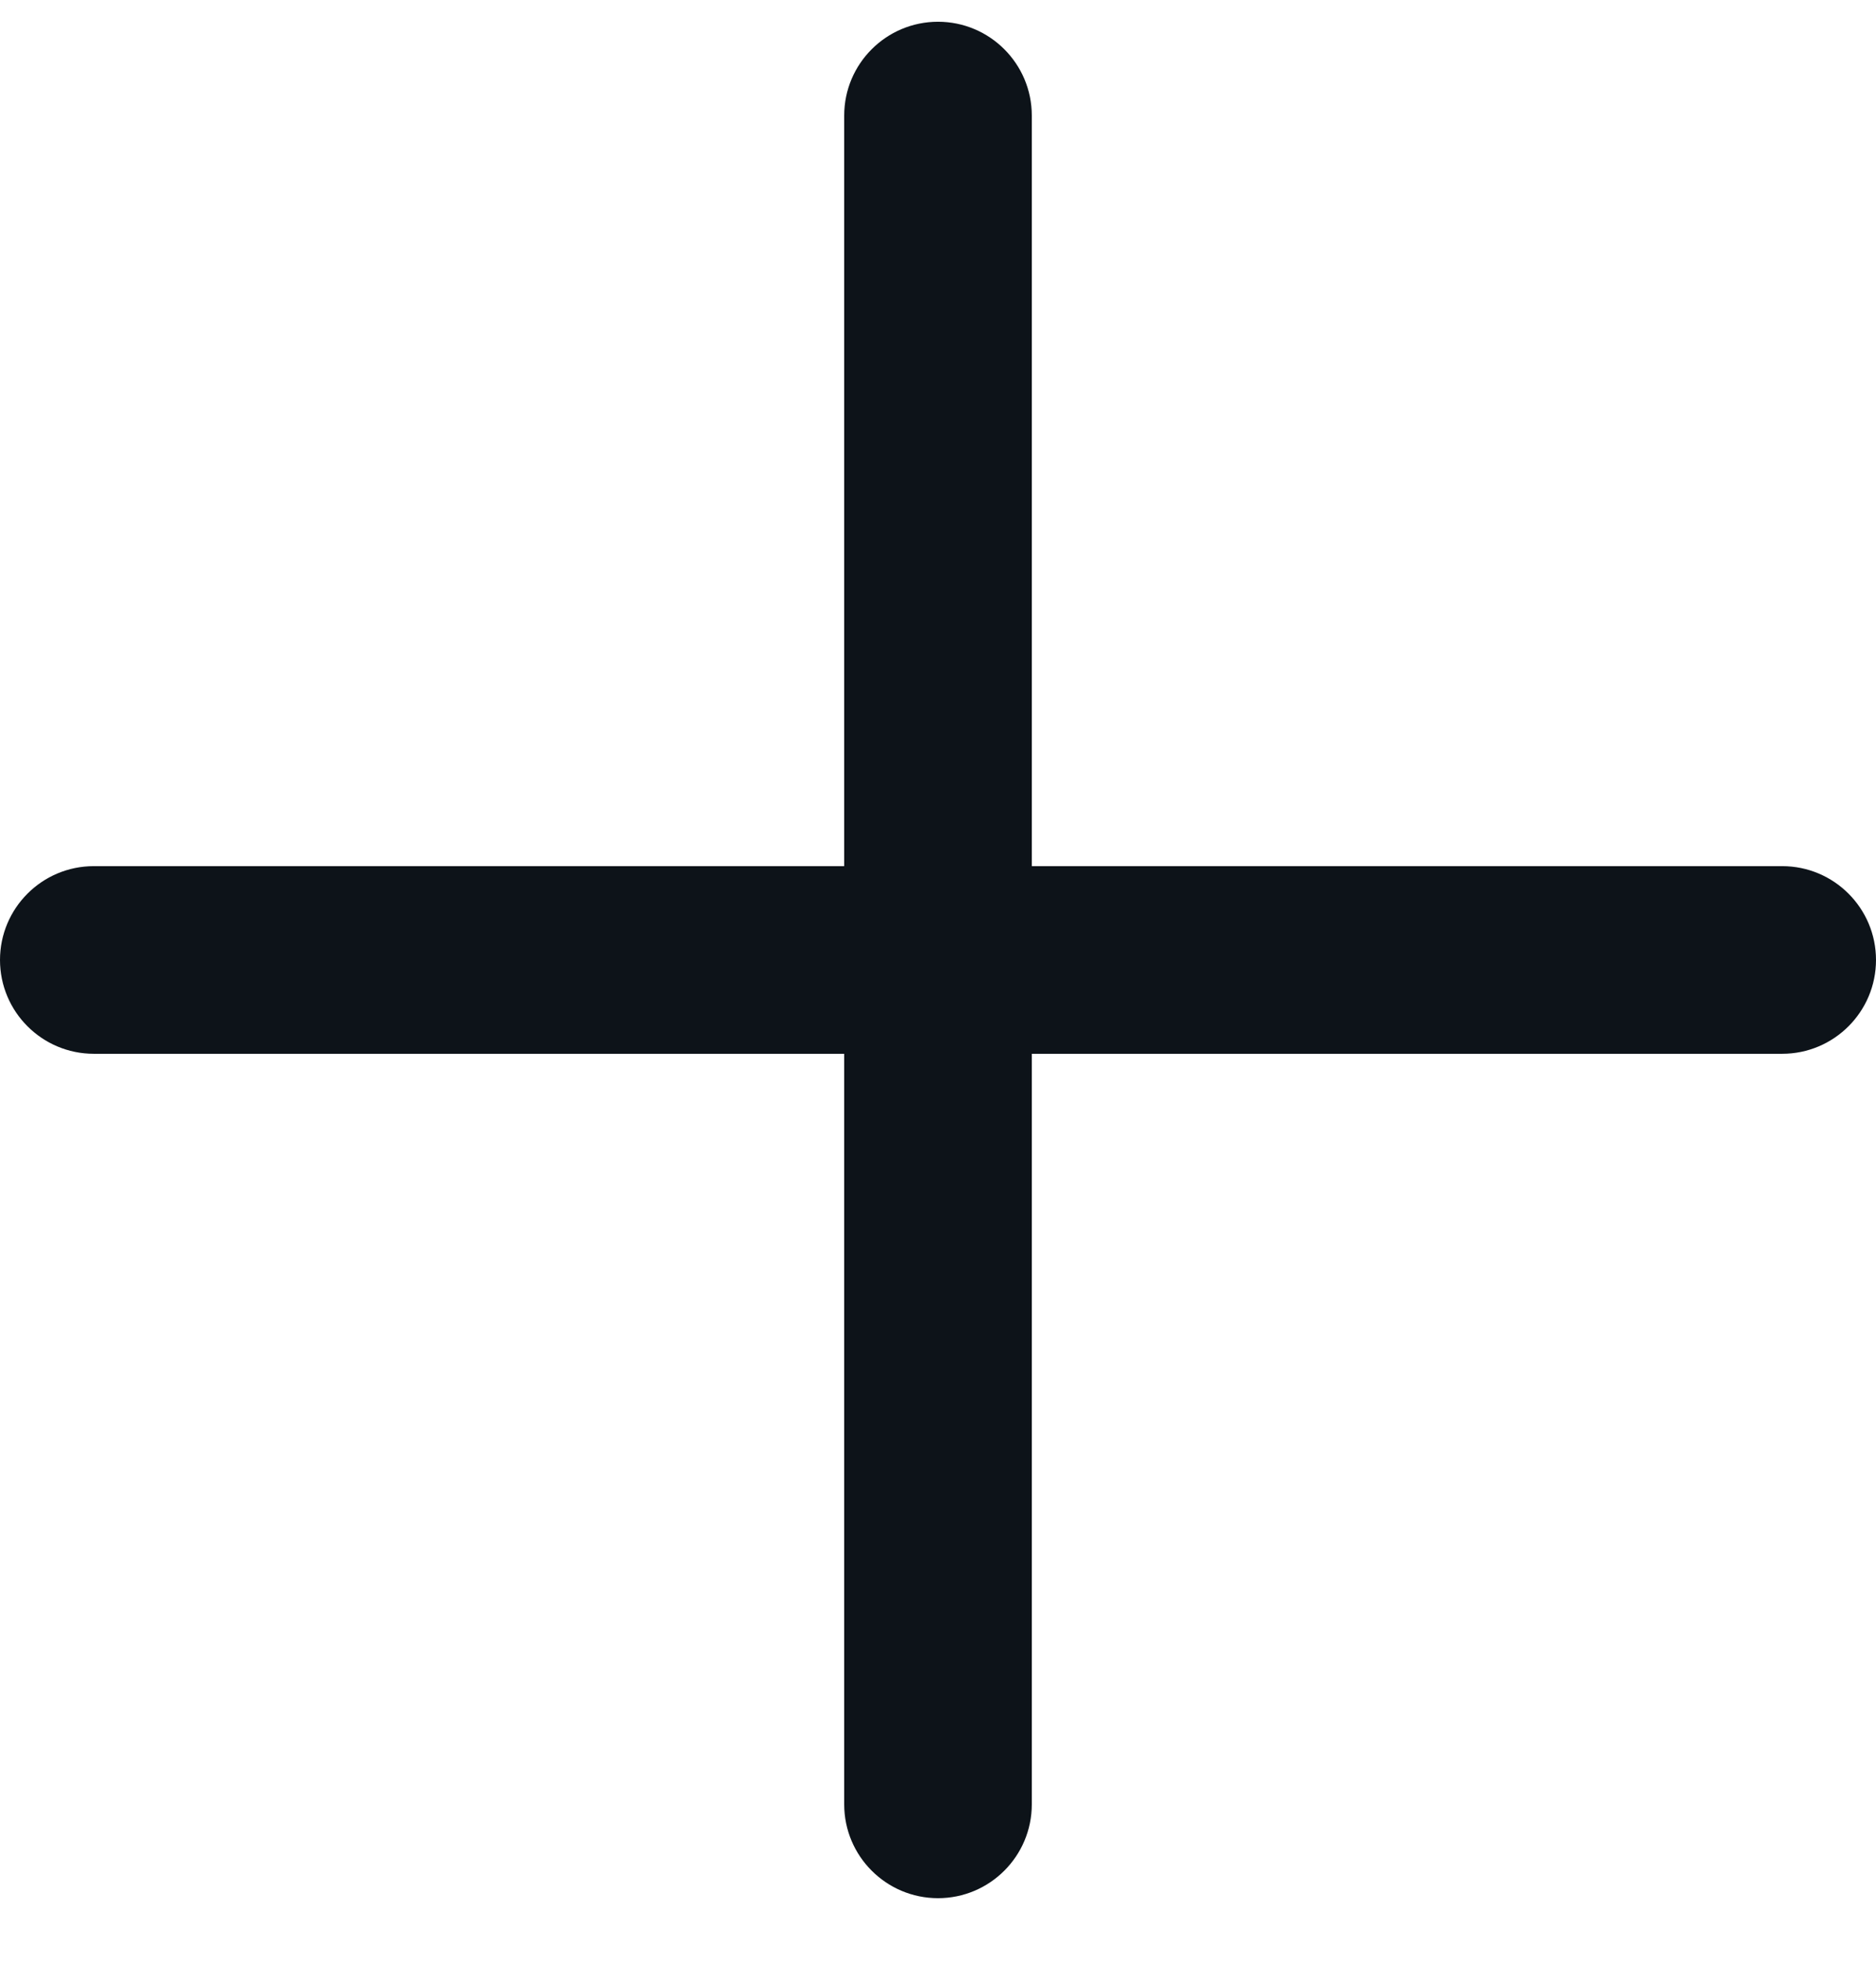 <svg width="22" height="23" viewBox="0 0 22 23" fill="none" xmlns="http://www.w3.org/2000/svg">
<path d="M20.9 10.155H12.1V1.355C12.1 0.748 11.607 0.255 11 0.255C10.393 0.255 9.9 0.748 9.9 1.355V10.155H1.1C0.493 10.155 0 10.648 0 11.255C0 11.862 0.493 12.355 1.1 12.355H9.9V21.155C9.9 21.762 10.393 22.255 11 22.255C11.607 22.255 12.1 21.762 12.1 21.155V12.355H20.9C21.507 12.355 22 11.862 22 11.255C22 10.648 21.507 10.155 20.9 10.155Z" fill="#0D1319"/>
</svg>
